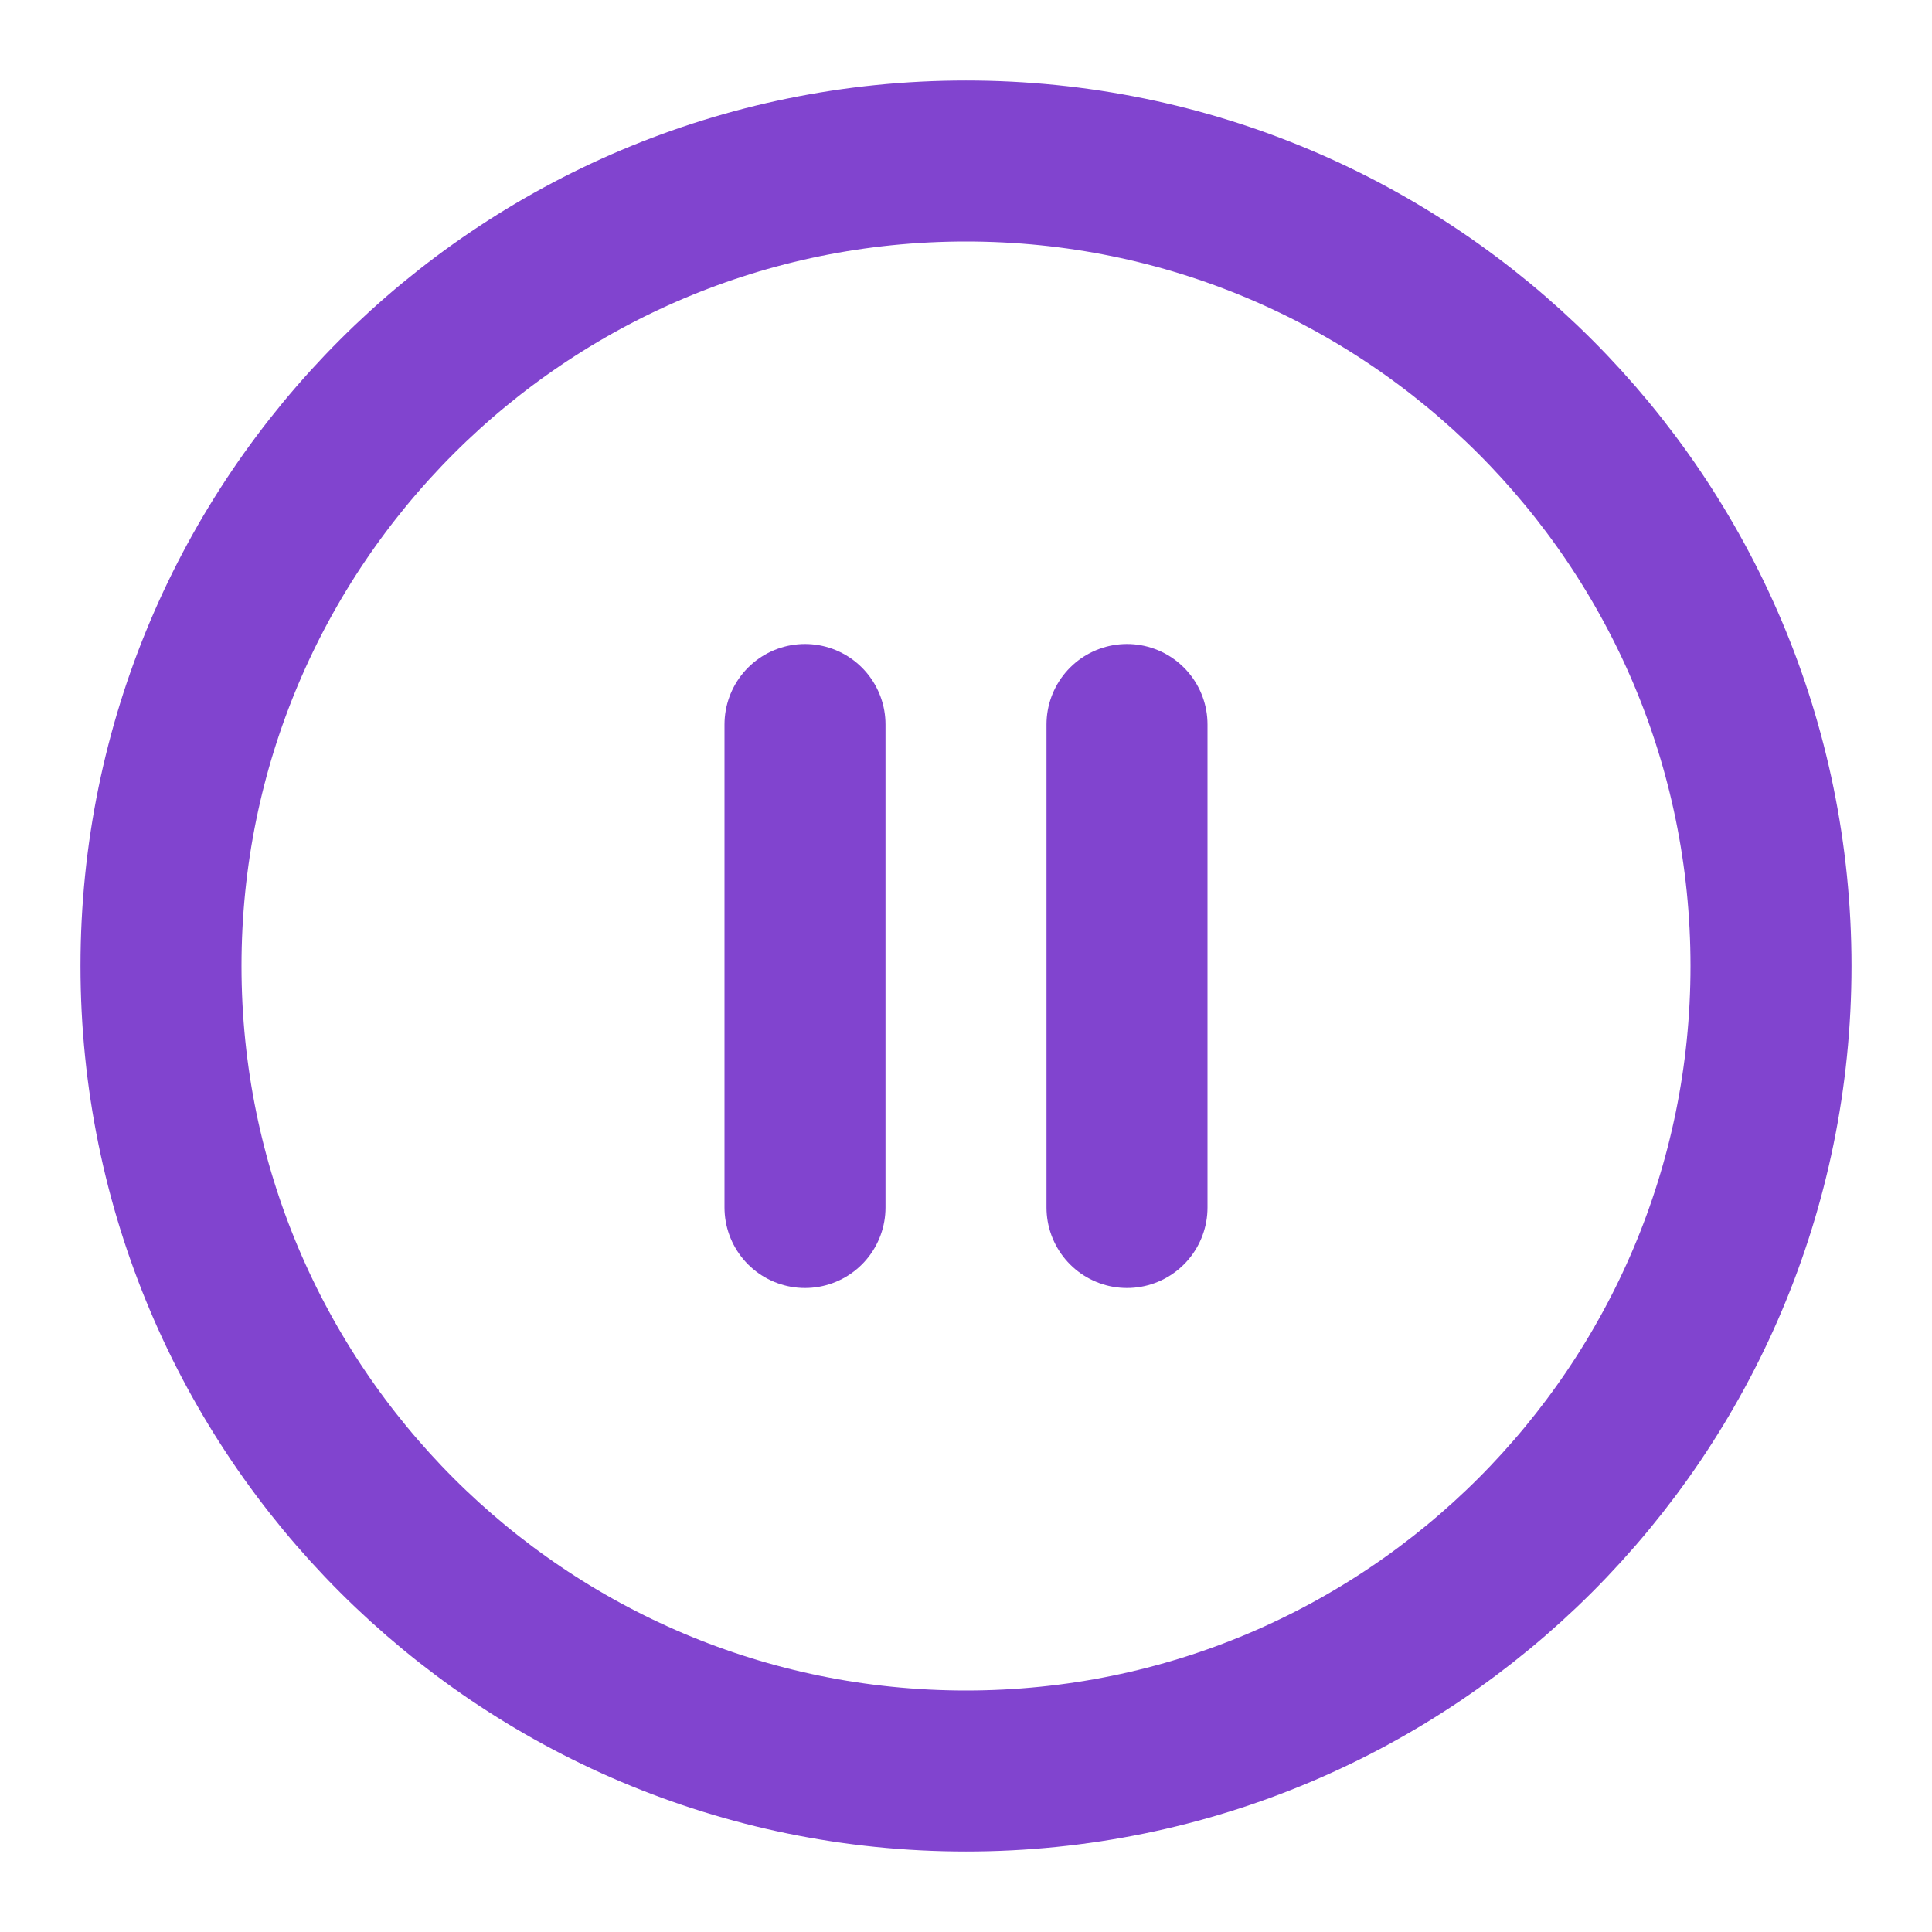 <svg width="24" height="24" viewBox="0 0 24 24" fill="none" xmlns="http://www.w3.org/2000/svg">
<path d="M12 22C17.523 22 22 17.523 22 12C22 6.477 17.523 2 12 2C6.477 2 2 6.477 2 12C2 17.523 6.477 22 12 22Z" stroke="#8144CF" stroke-width="2" stroke-linecap="round" stroke-linejoin="round"/>
<path d="M10 15V9" stroke="#8144CF" stroke-width="2" stroke-linecap="round" stroke-linejoin="round"/>
<path d="M14 15V9" stroke="#8144CF" stroke-width="2" stroke-linecap="round" stroke-linejoin="round"/>
</svg>
